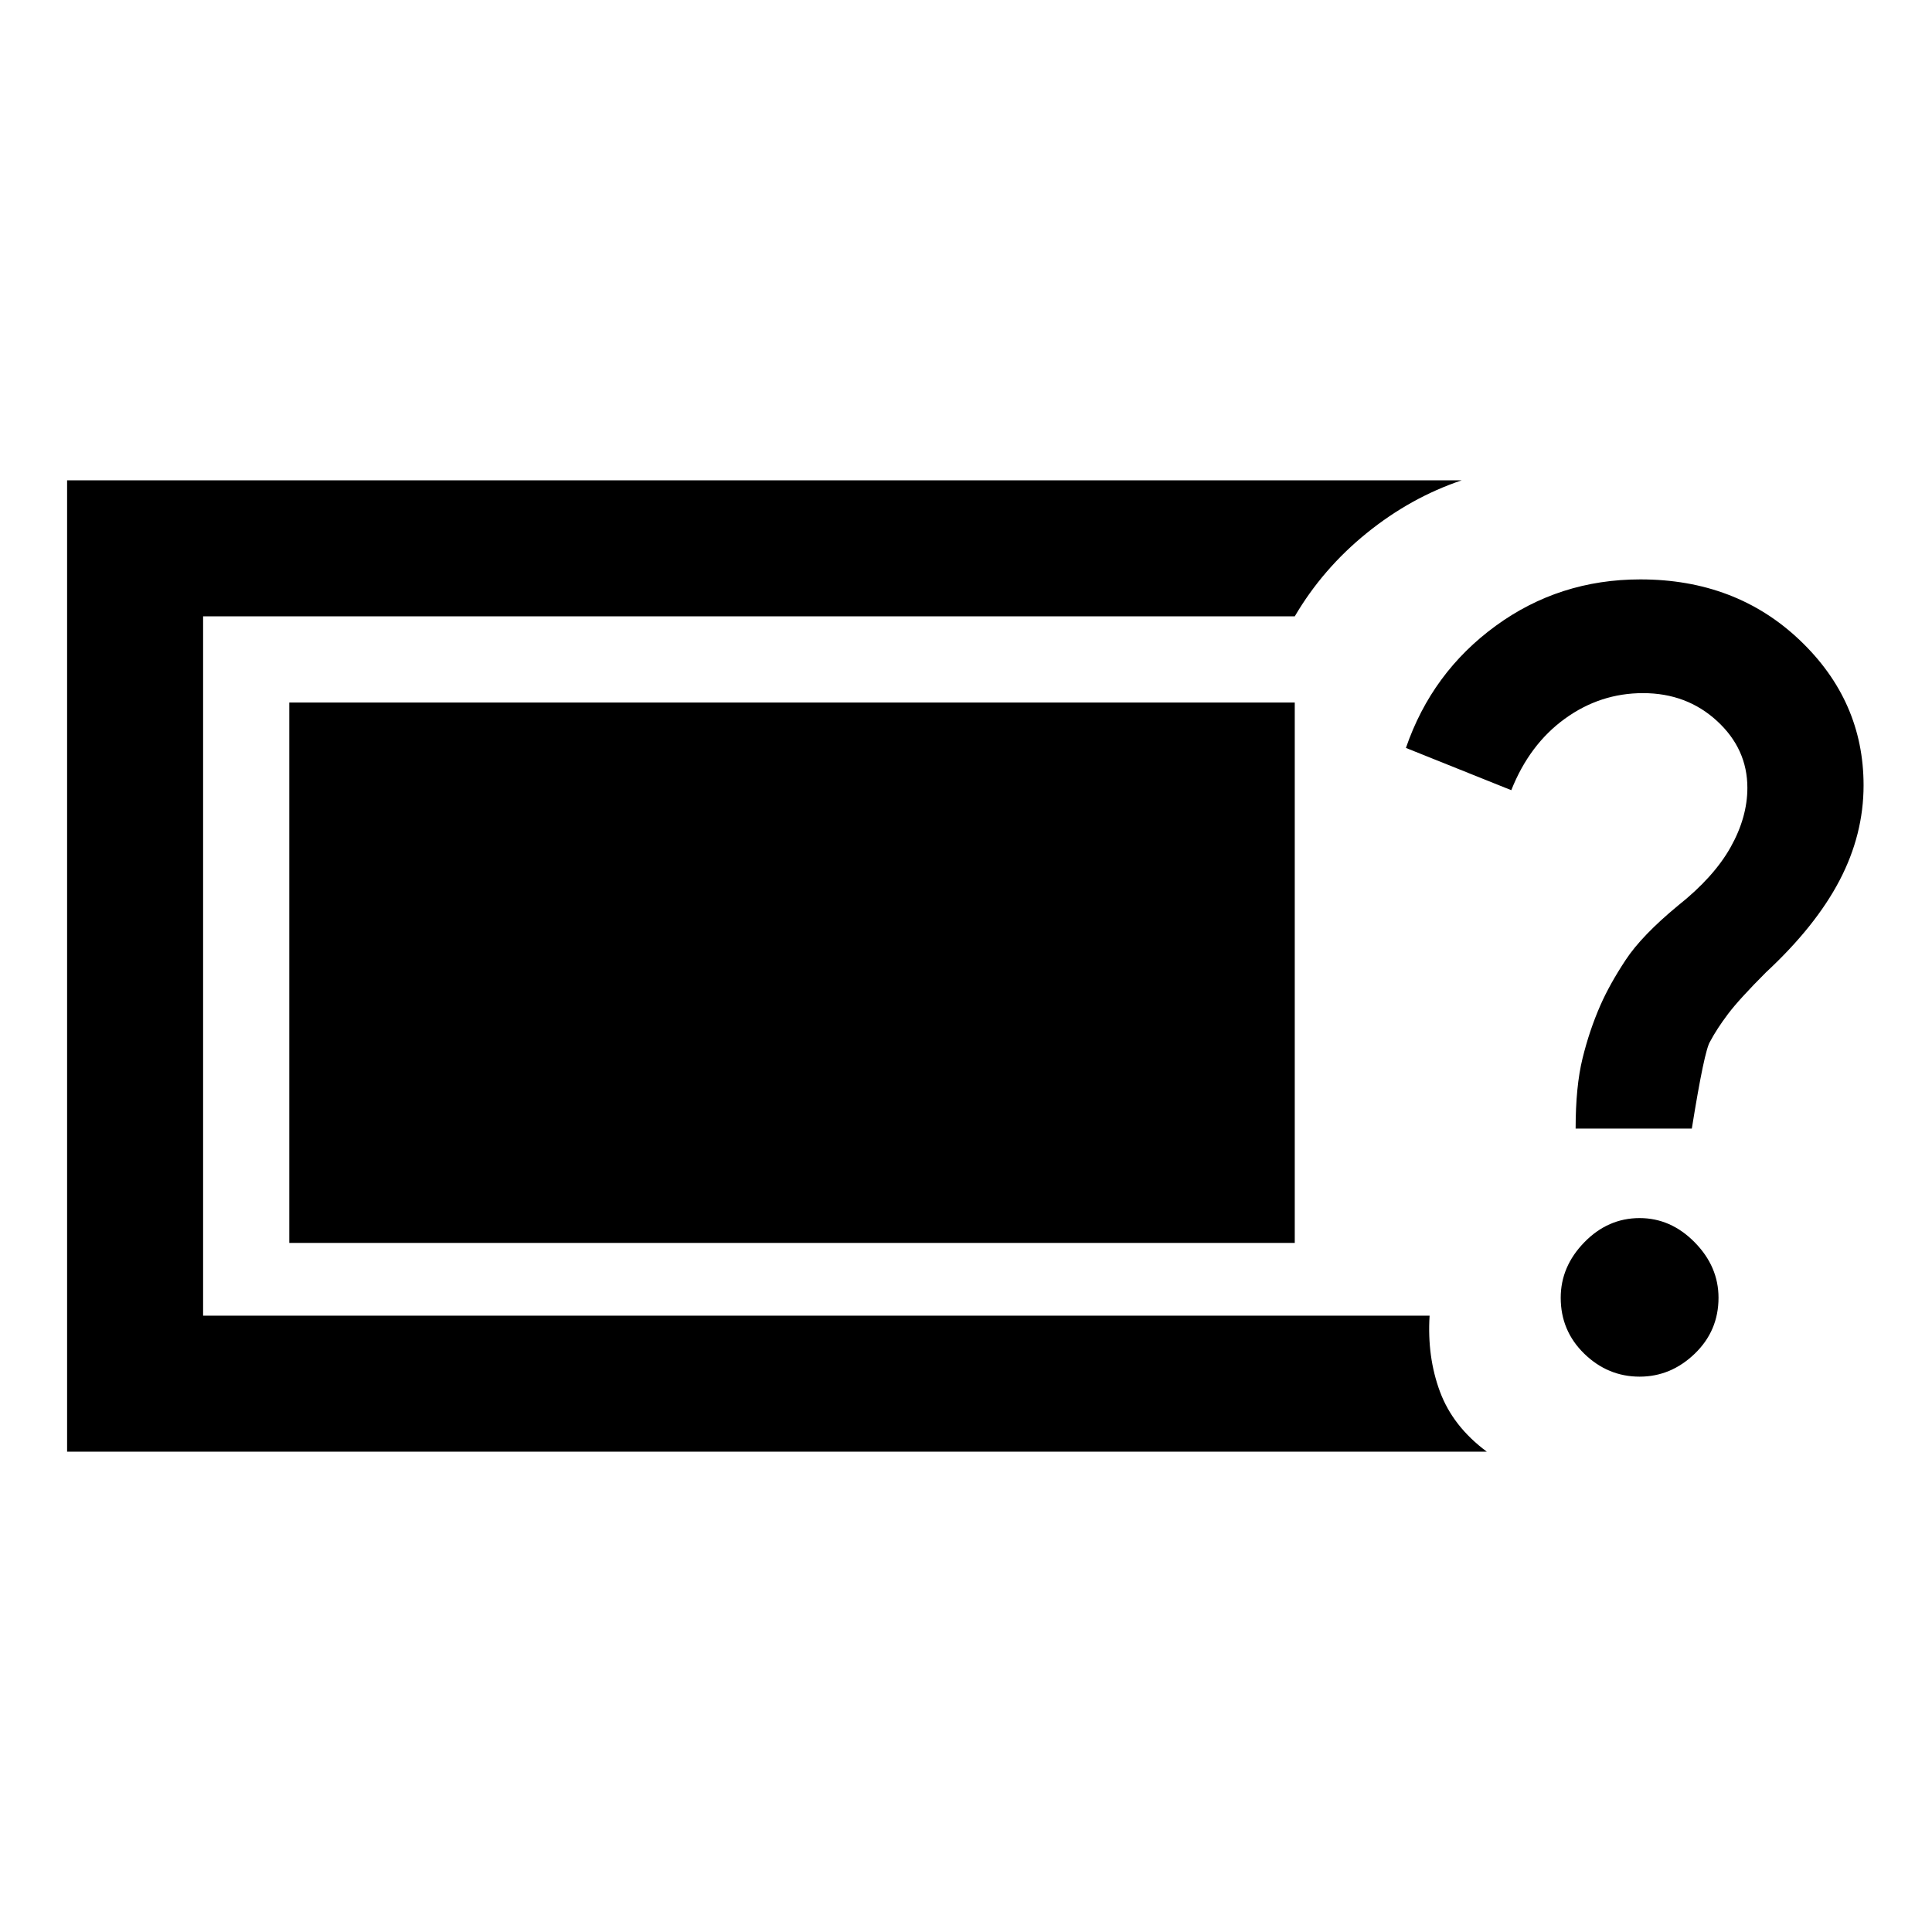 <svg xmlns="http://www.w3.org/2000/svg" height="40" viewBox="0 -960 960 960" width="40"><path d="M33.34-238.67v-482.66H726.3q-25.38 8.56-47.2 26.23-21.82 17.66-35.74 41.36H100.92v347.48h609.44q-1.28 20.44 5.15 37.77 6.44 17.33 23.28 29.82H33.34Zm781.38-37.28q-15.77 0-27.49-11.38-11.72-11.39-11.72-27.82 0-15.52 11.72-27.55 11.72-12.04 27.49-12.04 15.51 0 27.36 12.04 11.84 12.03 11.84 27.55 0 16.43-11.84 27.82-11.85 11.38-27.36 11.38Zm-31.8-123.26q0-20.92 3.43-34.88 3.42-13.96 8.88-26.4 4.59-10.46 12.58-22.56 7.98-12.1 25.96-26.95 17.82-14.15 26.15-29.01 8.34-14.86 8.34-29.53 0-19.33-15.06-33.19-15.05-13.86-36.79-13.86-21.31 0-38.87 12.74-17.57 12.75-26.59 35.49l-52.36-21q12.9-37.51 44.58-60.63 31.68-23.11 71.91-23.11 47.43 0 79.17 30.15Q926-611.79 926-569.77q0 24.41-11.92 47.22-11.93 22.81-36.57 45.7-13.31 13.31-18.88 20.71-5.58 7.4-8.89 13.68-2.82 4.23-9.08 43.25h-57.74Zm-639.18 56.8v-268.51h499.62v268.51H143.74Z"/></svg>